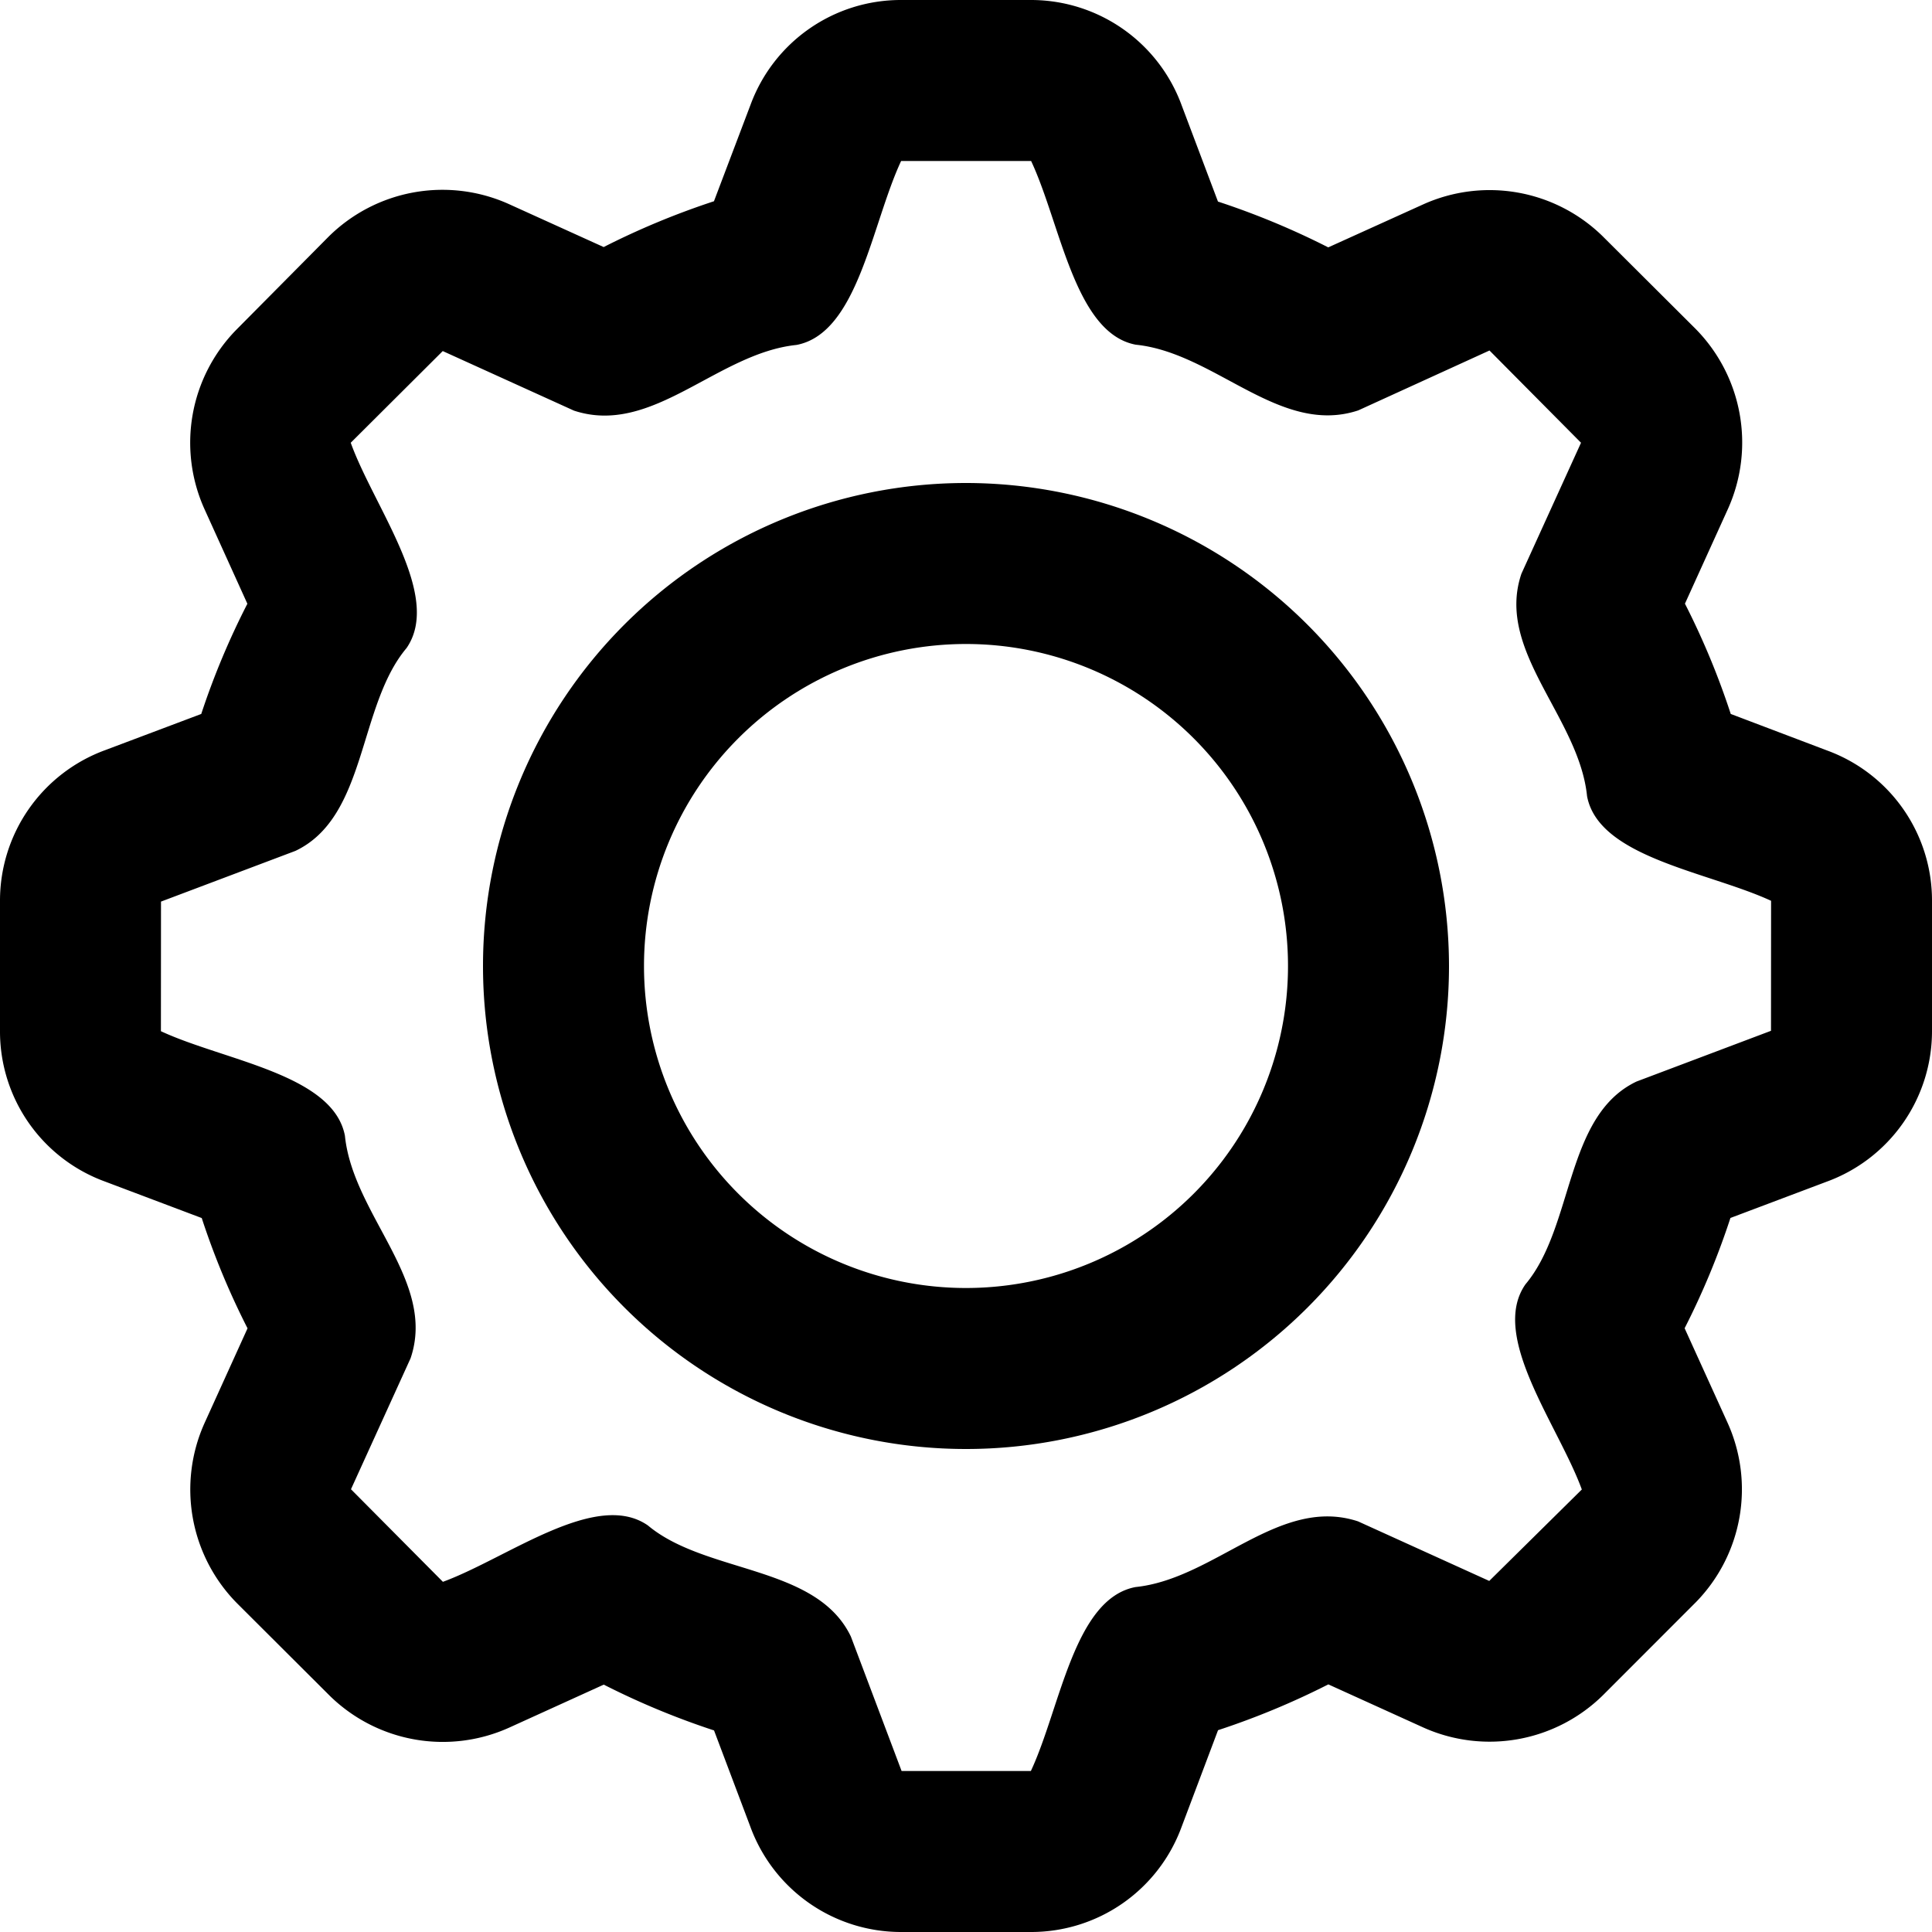 <svg class='shortcut' style='fill:#000000;' id="Layer_1" viewBox="0 0 24 24" xmlns="http://www.w3.org/2000/svg" data-name="Layer 1"><path d="m22.7 9.324-1.2-.455a9.542 9.542 0 0 0 -.569-1.37l.536-1.181a2.011 2.011 0 0 0 -.406-2.235l-1.156-1.152a2.007 2.007 0 0 0 -2.228-.391l-1.177.533a9.706 9.706 0 0 0 -1.37-.569l-.45-1.193a1.993 1.993 0 0 0 -1.87-1.311h-1.62a1.989 1.989 0 0 0 -1.866 1.3l-.455 1.2a9.706 9.706 0 0 0 -1.37.569l-1.18-.535a2.01 2.01 0 0 0 -2.236.405l-1.151 1.161a2.005 2.005 0 0 0 -.392 2.224l.533 1.176a9.542 9.542 0 0 0 -.573 1.369l-1.192.449a1.991 1.991 0 0 0 -1.308 1.872v1.62a1.984 1.984 0 0 0 1.3 1.866l1.206.455a9.542 9.542 0 0 0 .569 1.37l-.536 1.181a2.011 2.011 0 0 0 .406 2.235l1.155 1.152a2.006 2.006 0 0 0 2.228.391l1.172-.533a9.706 9.706 0 0 0 1.37.569l.45 1.193a1.993 1.993 0 0 0 1.87 1.311h1.62a1.989 1.989 0 0 0 1.866-1.3l.455-1.207a9.706 9.706 0 0 0 1.37-.569l1.181.536a2.008 2.008 0 0 0 2.235-.406l1.151-1.152a2.006 2.006 0 0 0 .392-2.229l-.533-1.173a9.542 9.542 0 0 0 .569-1.37l1.191-.449a1.991 1.991 0 0 0 1.313-1.871v-1.62a1.984 1.984 0 0 0 -1.3-1.866zm-.7 3.481-1.67.63c-.892.424-.775 1.8-1.38 2.519-.451.645.408 1.75.7 2.549l-1.15 1.136-1.63-.74c-.974-.321-1.778.714-2.764.816-.764.144-.933 1.5-1.3 2.285h-1.606l-.63-1.67c-.426-.891-1.8-.777-2.521-1.38-.644-.449-1.743.405-2.547.7l-1.142-1.15.74-1.626c.327-.958-.715-1.781-.815-2.764-.144-.765-1.5-.934-2.286-1.3l.001-1.61 1.67-.63c.892-.424.775-1.8 1.38-2.519.45-.651-.405-1.751-.693-2.551l1.143-1.139 1.63.74c.974.321 1.778-.714 2.764-.816.764-.144.933-1.5 1.3-2.285h1.615c.367.782.543 2.139 1.3 2.282.986.1 1.791 1.138 2.764.816l1.63-.744 1.137 1.146-.74 1.626c-.327.958.715 1.781.815 2.764.143.763 1.5.937 2.286 1.3z"/><path d="m12 6a6 6 0 1 0 6 6 6.006 6.006 0 0 0 -6-6zm0 10a4 4 0 1 1 4-4 4 4 0 0 1 -4 4z"/></svg>
